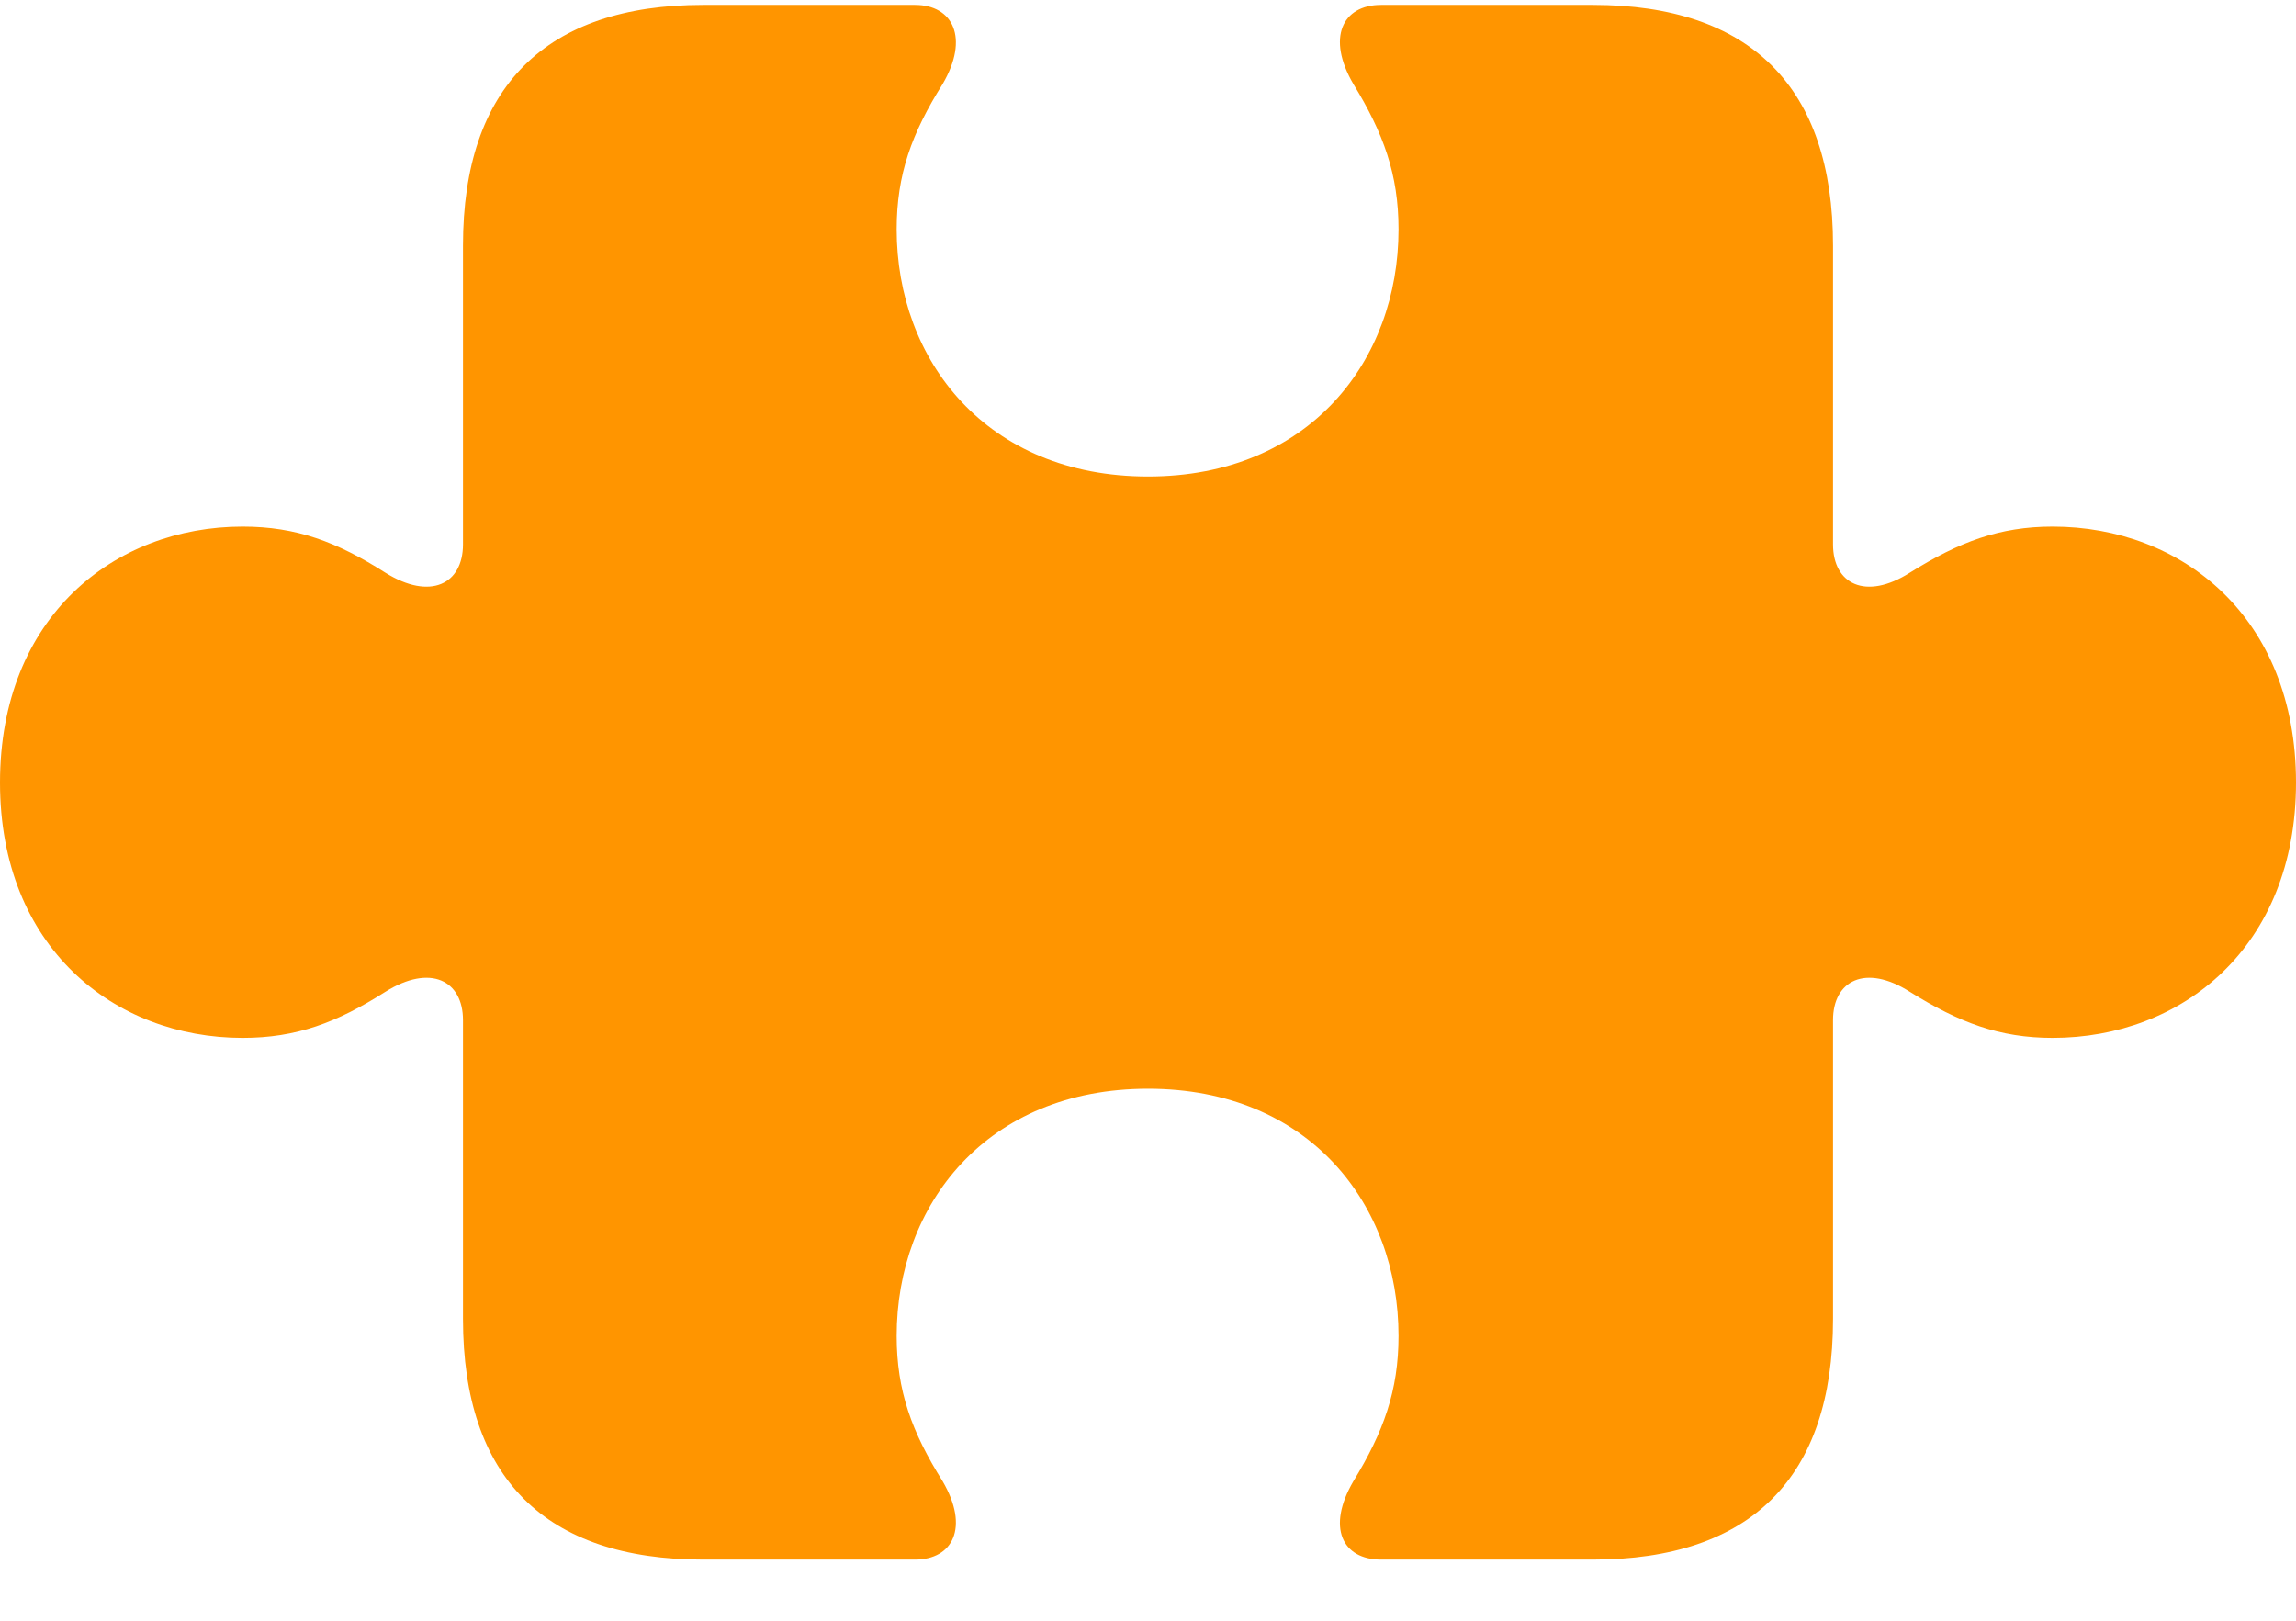 <svg width="34" height="24" viewBox="0 0 34 24" fill="none" xmlns="http://www.w3.org/2000/svg">
<path d="M0 11.589C0 14.029 1.691 15.369 3.593 15.369C4.391 15.369 4.99 15.142 5.706 14.687C6.375 14.268 6.856 14.52 6.856 15.106V19.531C6.856 21.887 8.077 23.095 10.414 23.095H13.548C14.112 23.095 14.358 22.617 13.959 21.935C13.501 21.205 13.278 20.595 13.278 19.782C13.278 17.845 14.605 16.122 17 16.122C19.395 16.122 20.71 17.845 20.71 19.782C20.71 20.595 20.487 21.205 20.041 21.935C19.642 22.617 19.876 23.095 20.452 23.095H23.586C25.923 23.095 27.144 21.887 27.144 19.531V15.106C27.144 14.52 27.625 14.268 28.282 14.687C29.01 15.142 29.609 15.369 30.396 15.369C32.309 15.369 34 14.029 34 11.589C34 9.137 32.309 7.798 30.396 7.798C29.609 7.798 29.01 8.025 28.282 8.48C27.625 8.898 27.144 8.647 27.144 8.061V3.636C27.144 1.291 25.923 0.072 23.586 0.072H20.452C19.876 0.072 19.642 0.562 20.041 1.244C20.487 1.973 20.71 2.583 20.71 3.396C20.71 5.334 19.395 7.056 17 7.056C14.605 7.056 13.278 5.334 13.278 3.396C13.278 2.583 13.501 1.973 13.959 1.244C14.358 0.562 14.112 0.072 13.548 0.072H10.414C8.077 0.072 6.856 1.291 6.856 3.636V8.061C6.856 8.647 6.375 8.898 5.706 8.48C4.99 8.025 4.391 7.798 3.593 7.798C1.691 7.798 0 9.137 0 11.589Z" fill="#FF9500"/>
</svg>
